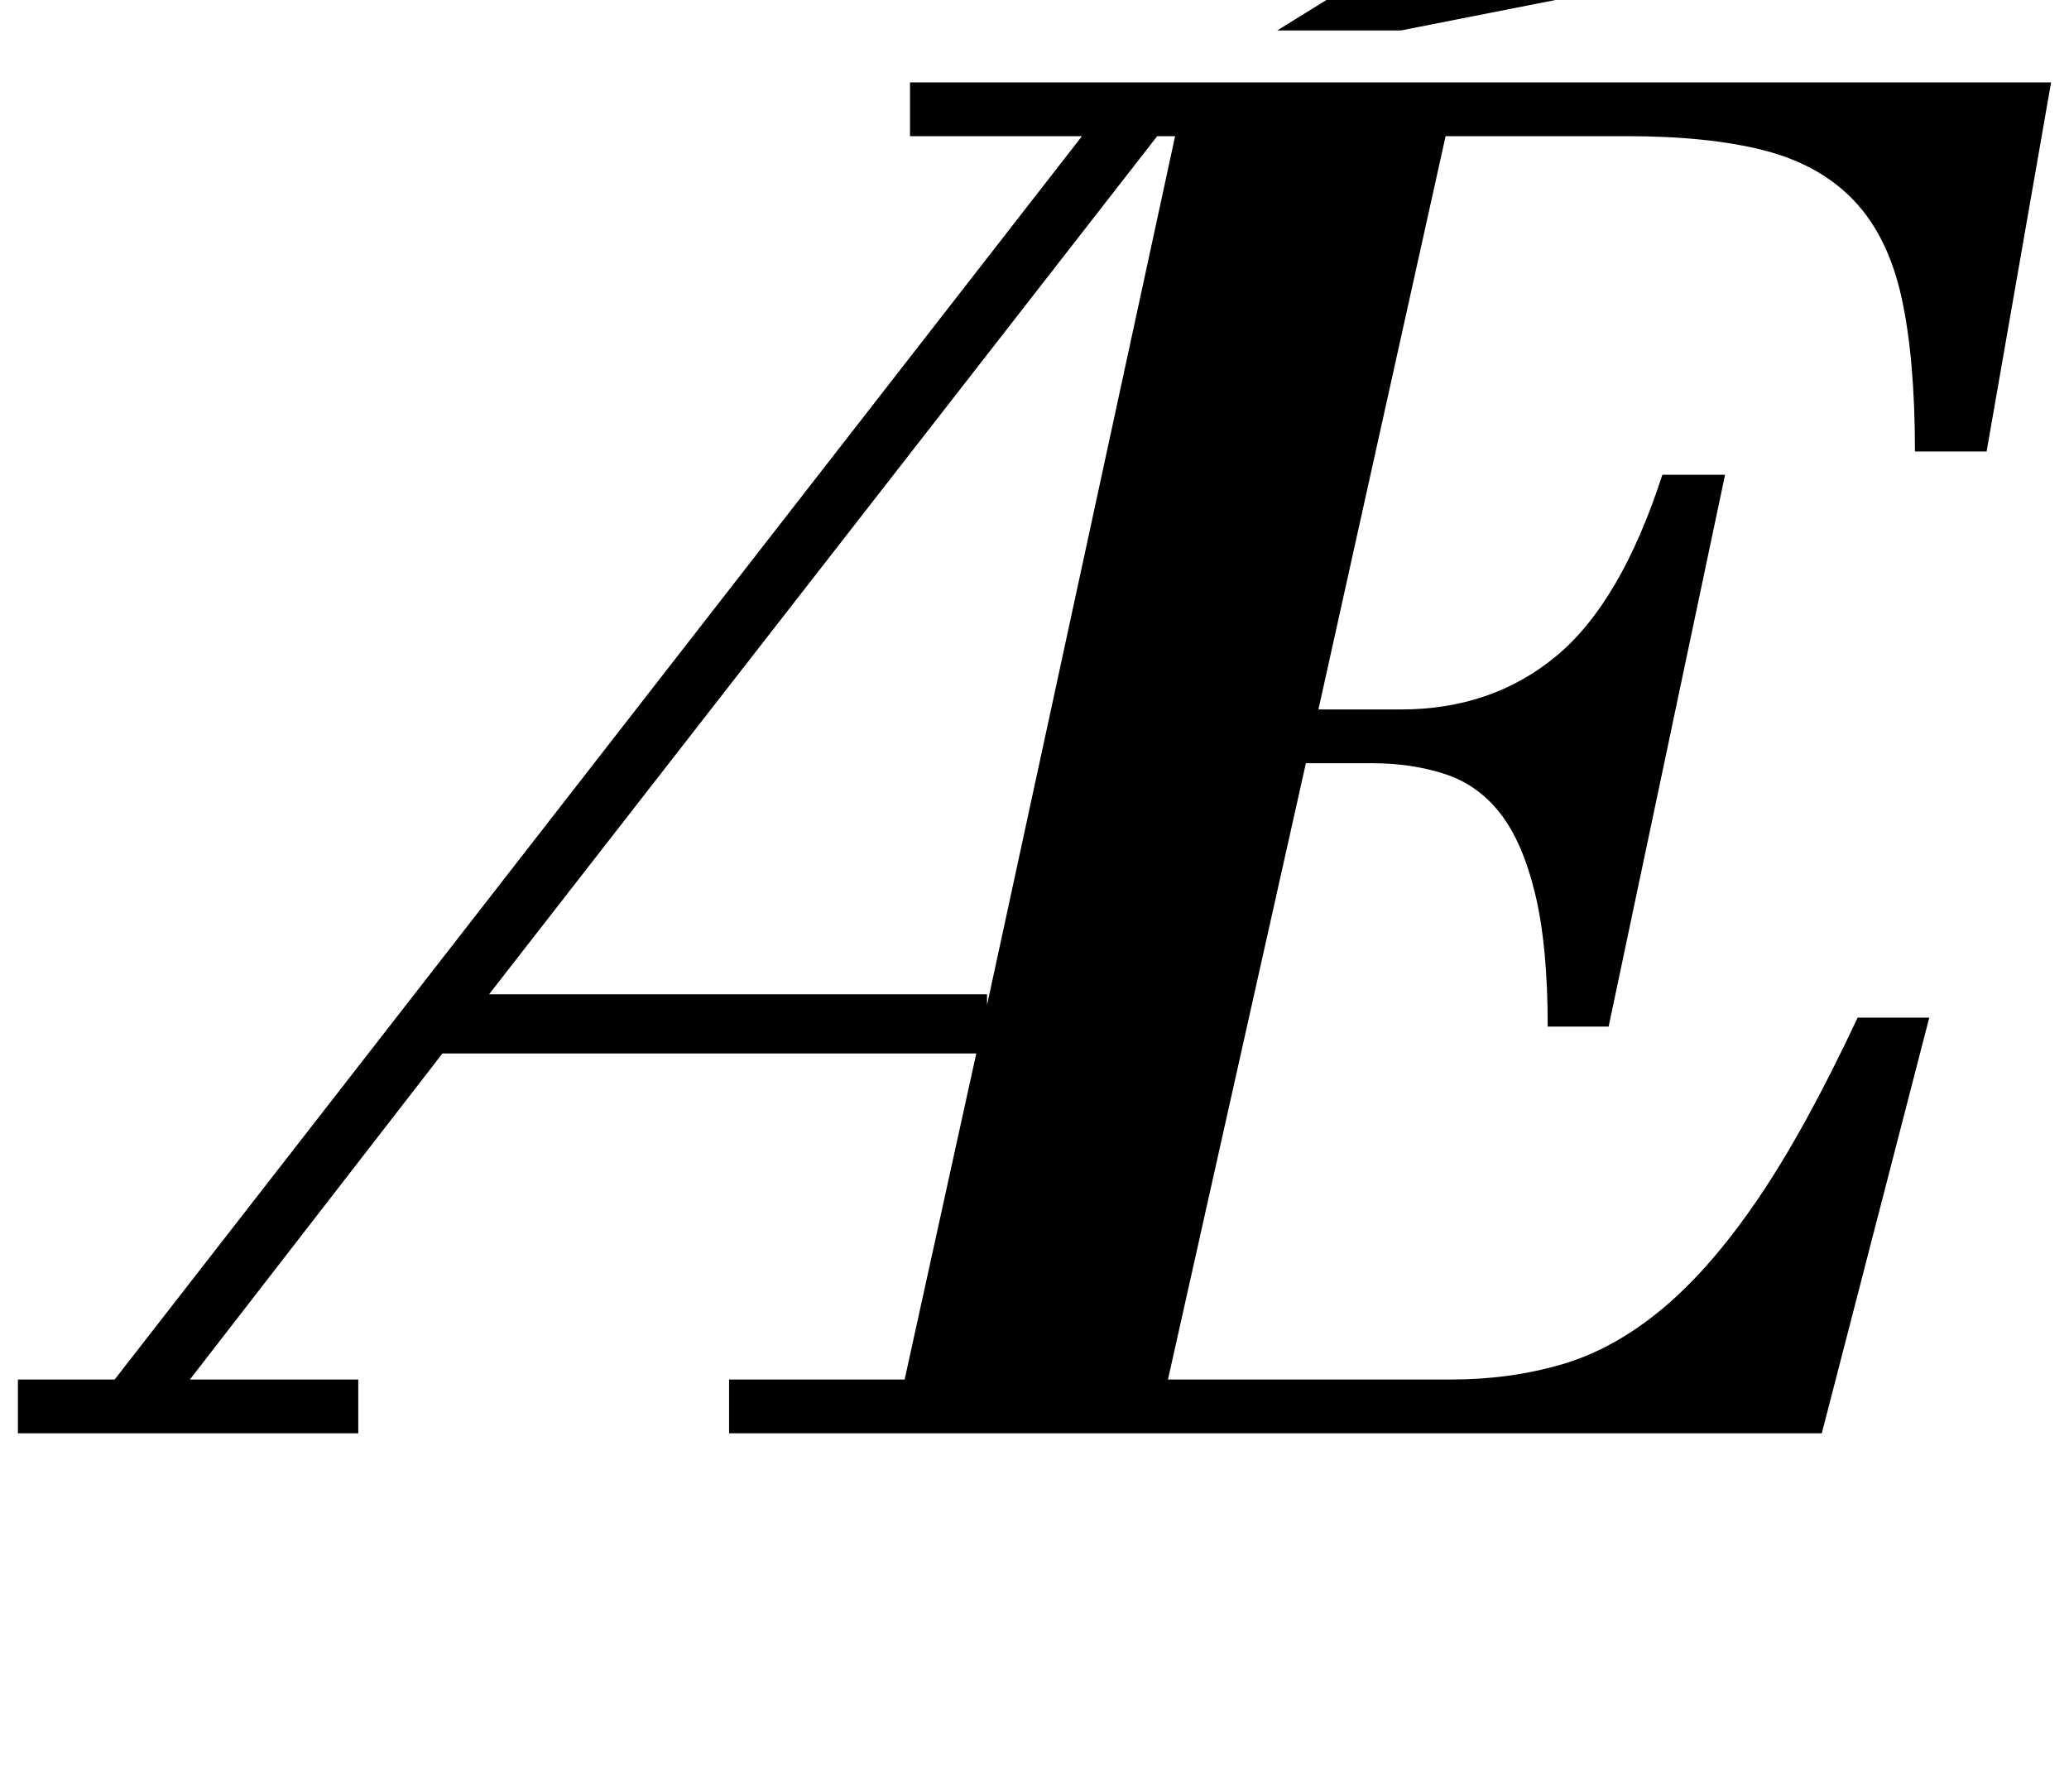 <?xml version="1.0" standalone="no"?>
<!DOCTYPE svg PUBLIC "-//W3C//DTD SVG 1.1//EN" "http://www.w3.org/Graphics/SVG/1.1/DTD/svg11.dtd" >
<svg xmlns="http://www.w3.org/2000/svg" xmlns:xlink="http://www.w3.org/1999/xlink" version="1.1" viewBox="-112 0 1155 1000">
  <g transform="matrix(1 0 0 -1 0 800)">
   <path fill="currentColor"
d="M396 754h637l-36 -206h-40q0 52 -7.5 86t-26.5 54t-50 28t-77 8h-101l-71 -320h46q51 0 87 30t59 101h35l-65 -308h-34q0 45 -7 74t-19.5 45t-31 22t-40.5 6h-37l-77 -344h158q33 0 62 8.5t56 31t53.5 61.5t55.5 101h40l-60 -232h-610v30h98l40 182h-298l-141 -182h94
v-30h-190v30h54l540 694h-96v30zM439 239l105 485h-10l-373 -479h278v-6zM601 783l176 109q29 17 47 24.5t39 7.5q28 0 43 -15t15 -34q0 -17 -12.5 -32.5t-40.5 -20.5l-198 -39h-69z" />
  </g>

</svg>
